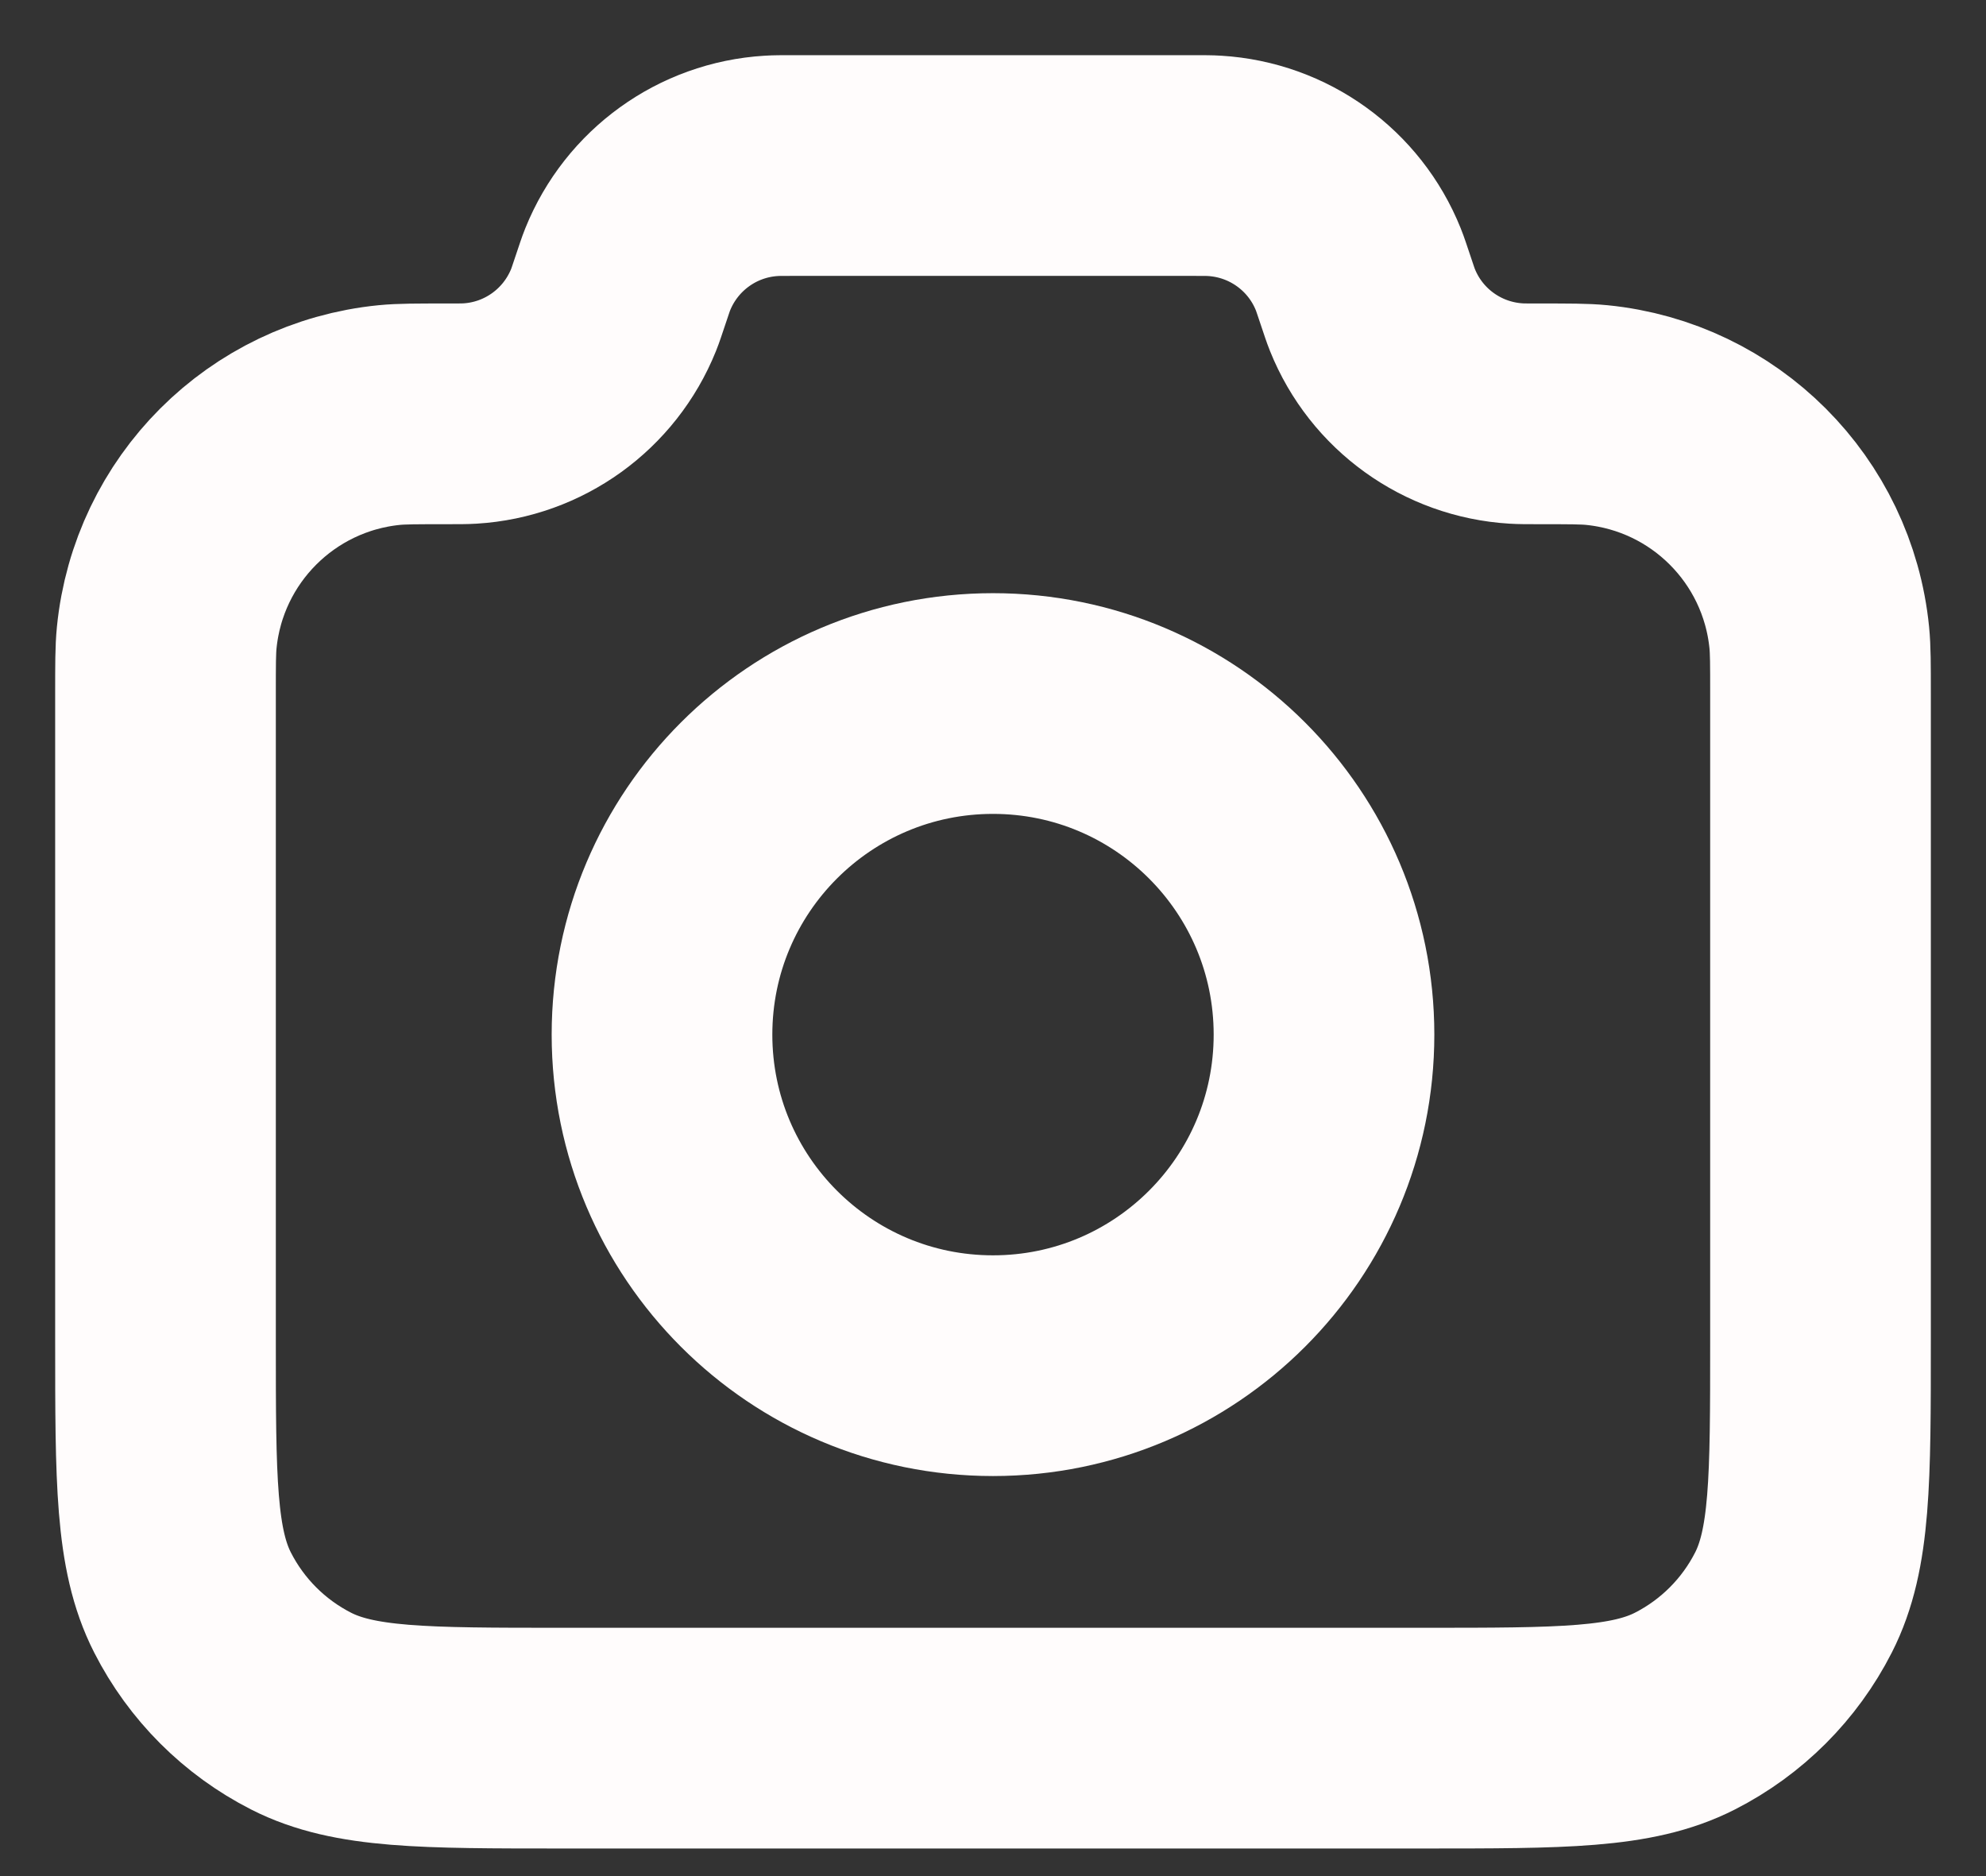 <svg width="18" height="17" viewBox="0 0 18 17" fill="none" xmlns="http://www.w3.org/2000/svg">
<rect x="0" y="0" width="18" height="17" fill="#333333" stroke="none"/>
<path d="M1.5 6.283C1.5 6.02 1.5 5.889 1.511 5.778C1.617 4.711 2.461 3.867 3.528 3.761C3.639 3.75 3.777 3.75 4.054 3.75C4.161 3.75 4.214 3.75 4.26 3.747C4.838 3.712 5.344 3.347 5.561 2.809C5.578 2.767 5.593 2.72 5.625 2.625C5.657 2.53 5.672 2.483 5.689 2.441C5.906 1.903 6.412 1.538 6.99 1.503C7.036 1.5 7.086 1.5 7.186 1.5H10.814C10.914 1.5 10.964 1.5 11.009 1.503C11.588 1.538 12.095 1.903 12.311 2.441C12.328 2.483 12.343 2.53 12.375 2.625C12.407 2.72 12.422 2.767 12.439 2.809C12.655 3.347 13.162 3.712 13.741 3.747C13.786 3.75 13.839 3.75 13.946 3.75C14.223 3.75 14.361 3.75 14.472 3.761C15.539 3.867 16.383 4.711 16.489 5.778C16.5 5.889 16.5 6.02 16.5 6.283V12.15C16.5 13.41 16.5 14.04 16.255 14.521C16.039 14.945 15.695 15.289 15.271 15.505C14.79 15.75 14.16 15.75 12.9 15.75H5.1C3.84 15.75 3.21 15.75 2.729 15.505C2.305 15.289 1.961 14.945 1.745 14.521C1.5 14.04 1.5 13.41 1.5 12.15V6.283Z" stroke="#FFFCFC" stroke-width="2" stroke-linecap="round" stroke-linejoin="round"/>
<path d="M9 12.375C10.657 12.375 12 11.032 12 9.375C12 7.718 10.657 6.375 9 6.375C7.343 6.375 6 7.718 6 9.375C6 11.032 7.343 12.375 9 12.375Z" stroke="#FFFCFC" stroke-width="2" stroke-linecap="round" stroke-linejoin="round"/>
</svg>
